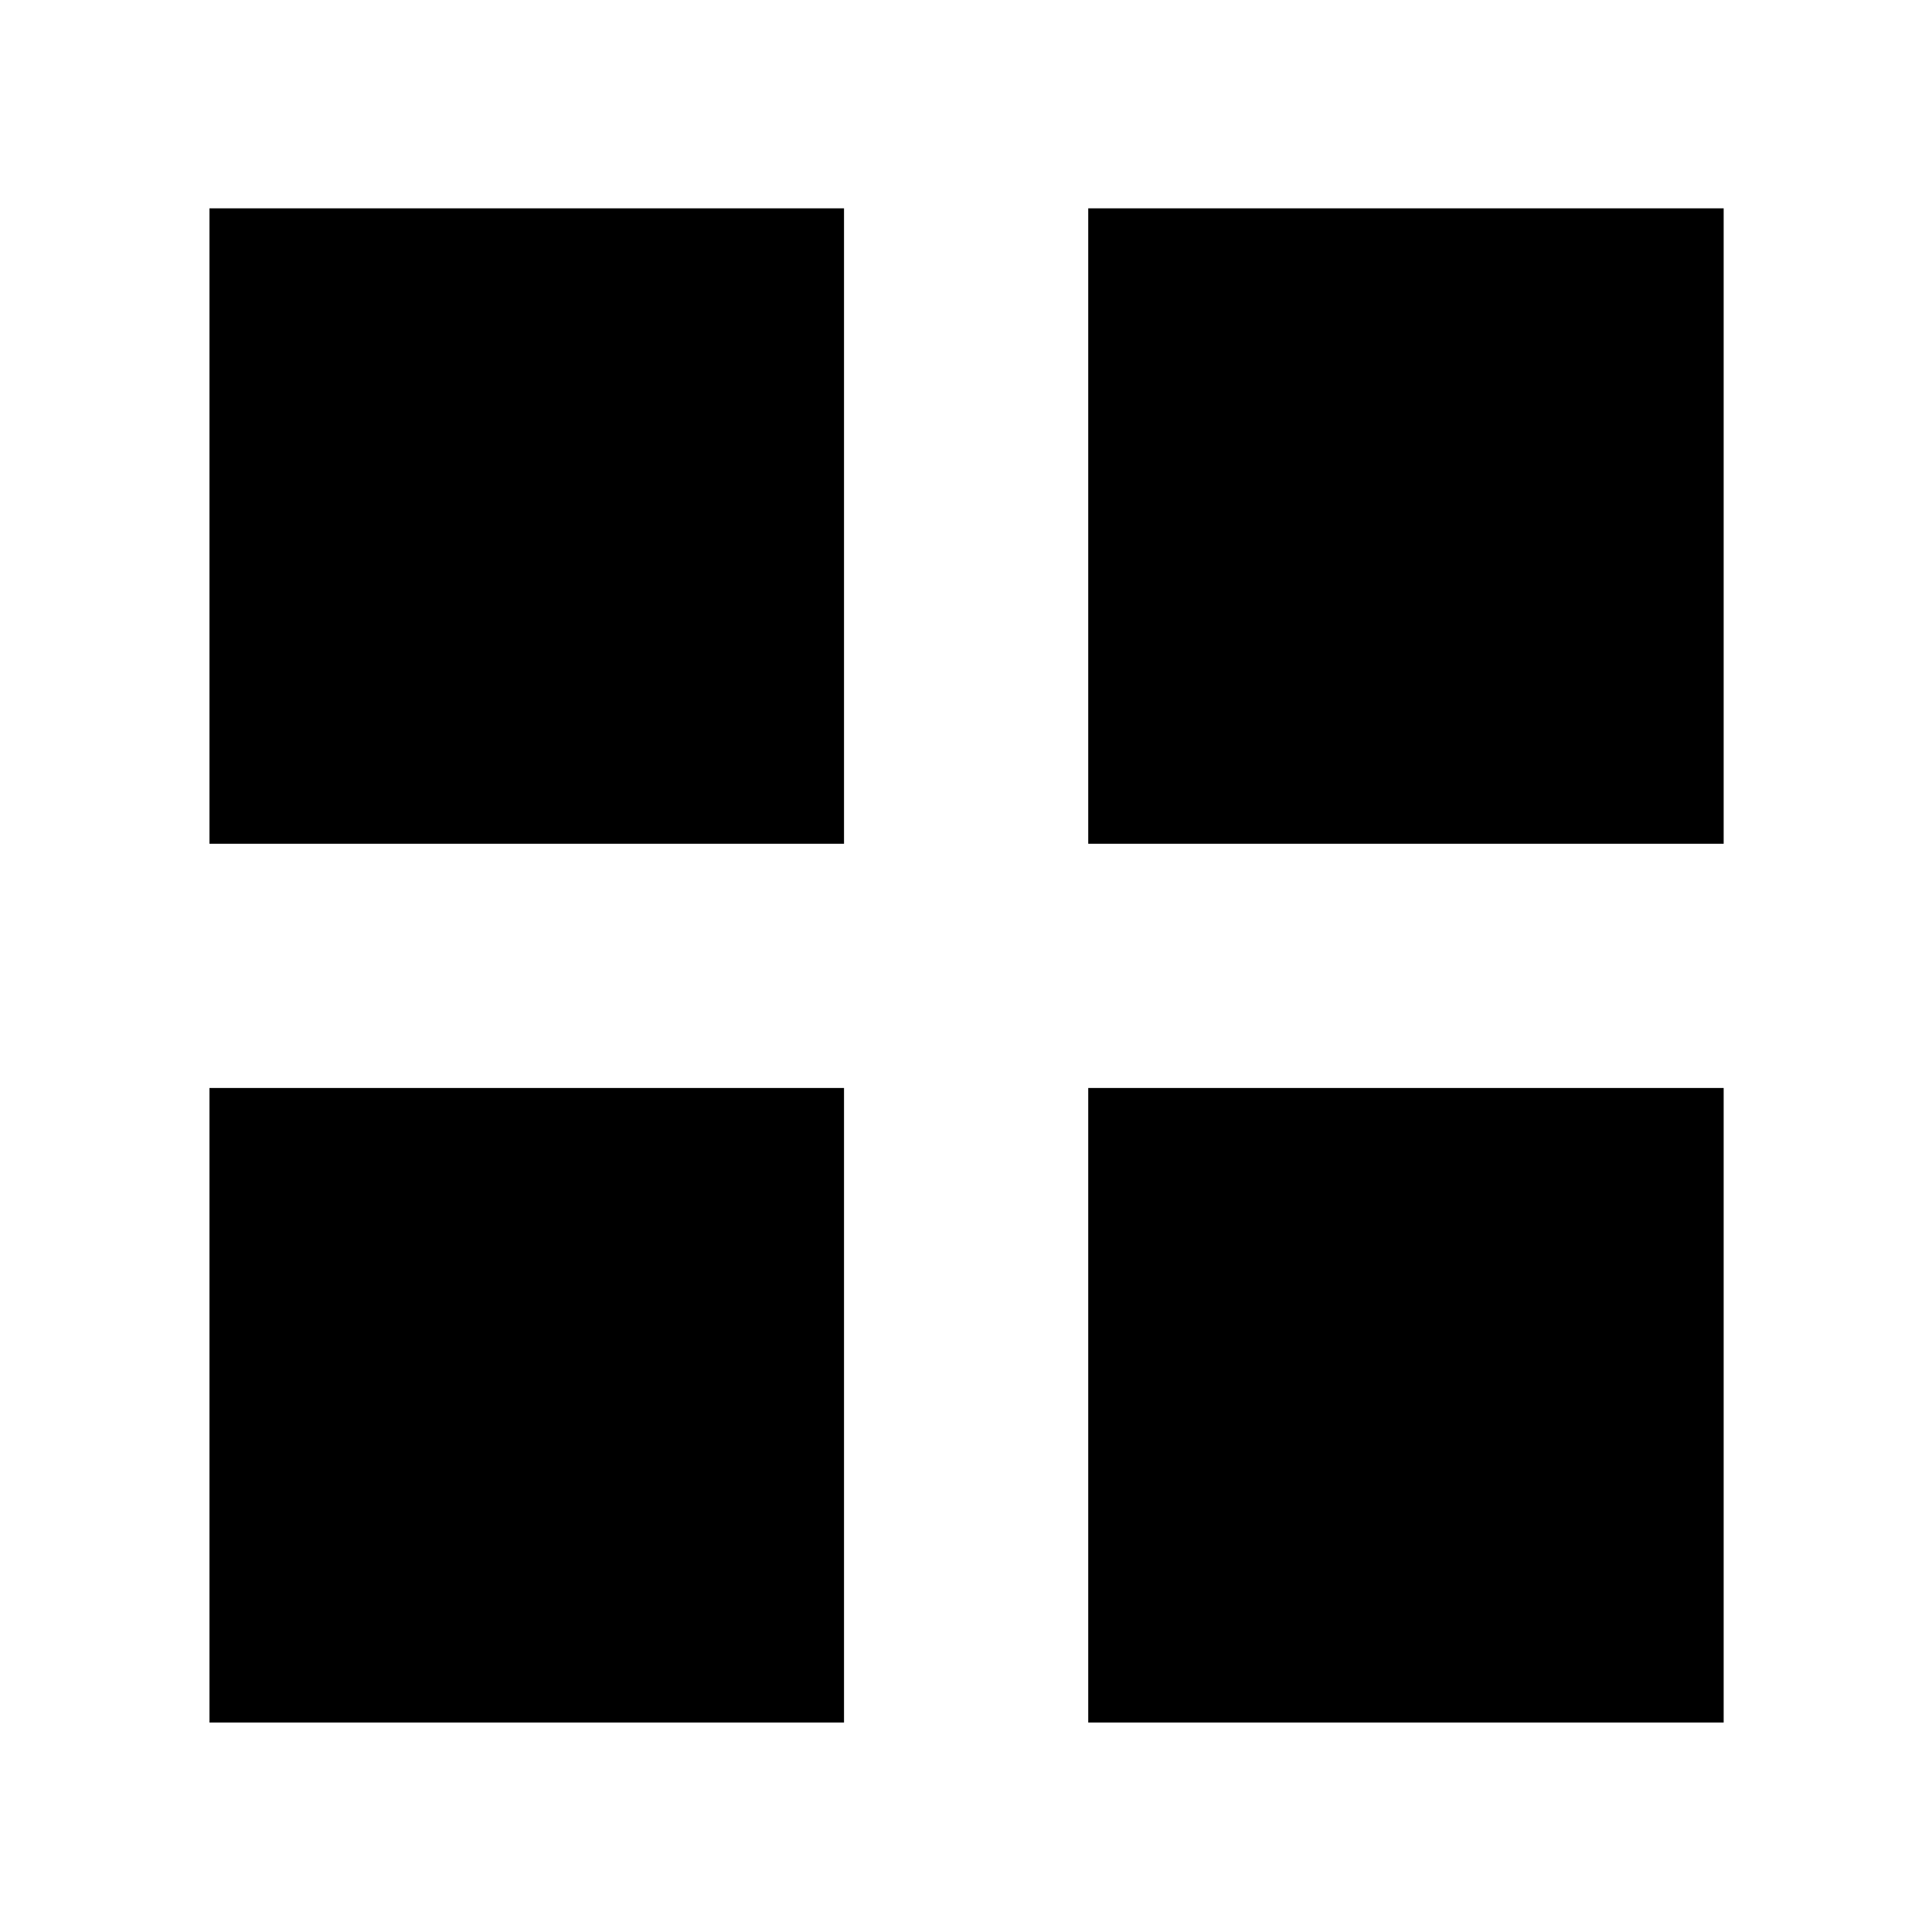<svg xmlns="http://www.w3.org/2000/svg" height="20" viewBox="0 -960 960 960" width="20"><path d="M104.09-540.74v-315.74h315.3v315.74h-315.3Zm0 436.65v-315.3h315.3v315.3h-315.3Zm436.65-436.65v-315.74h315.74v315.74H540.74Zm0 436.65v-315.3h315.74v315.3H540.74Z"/></svg>